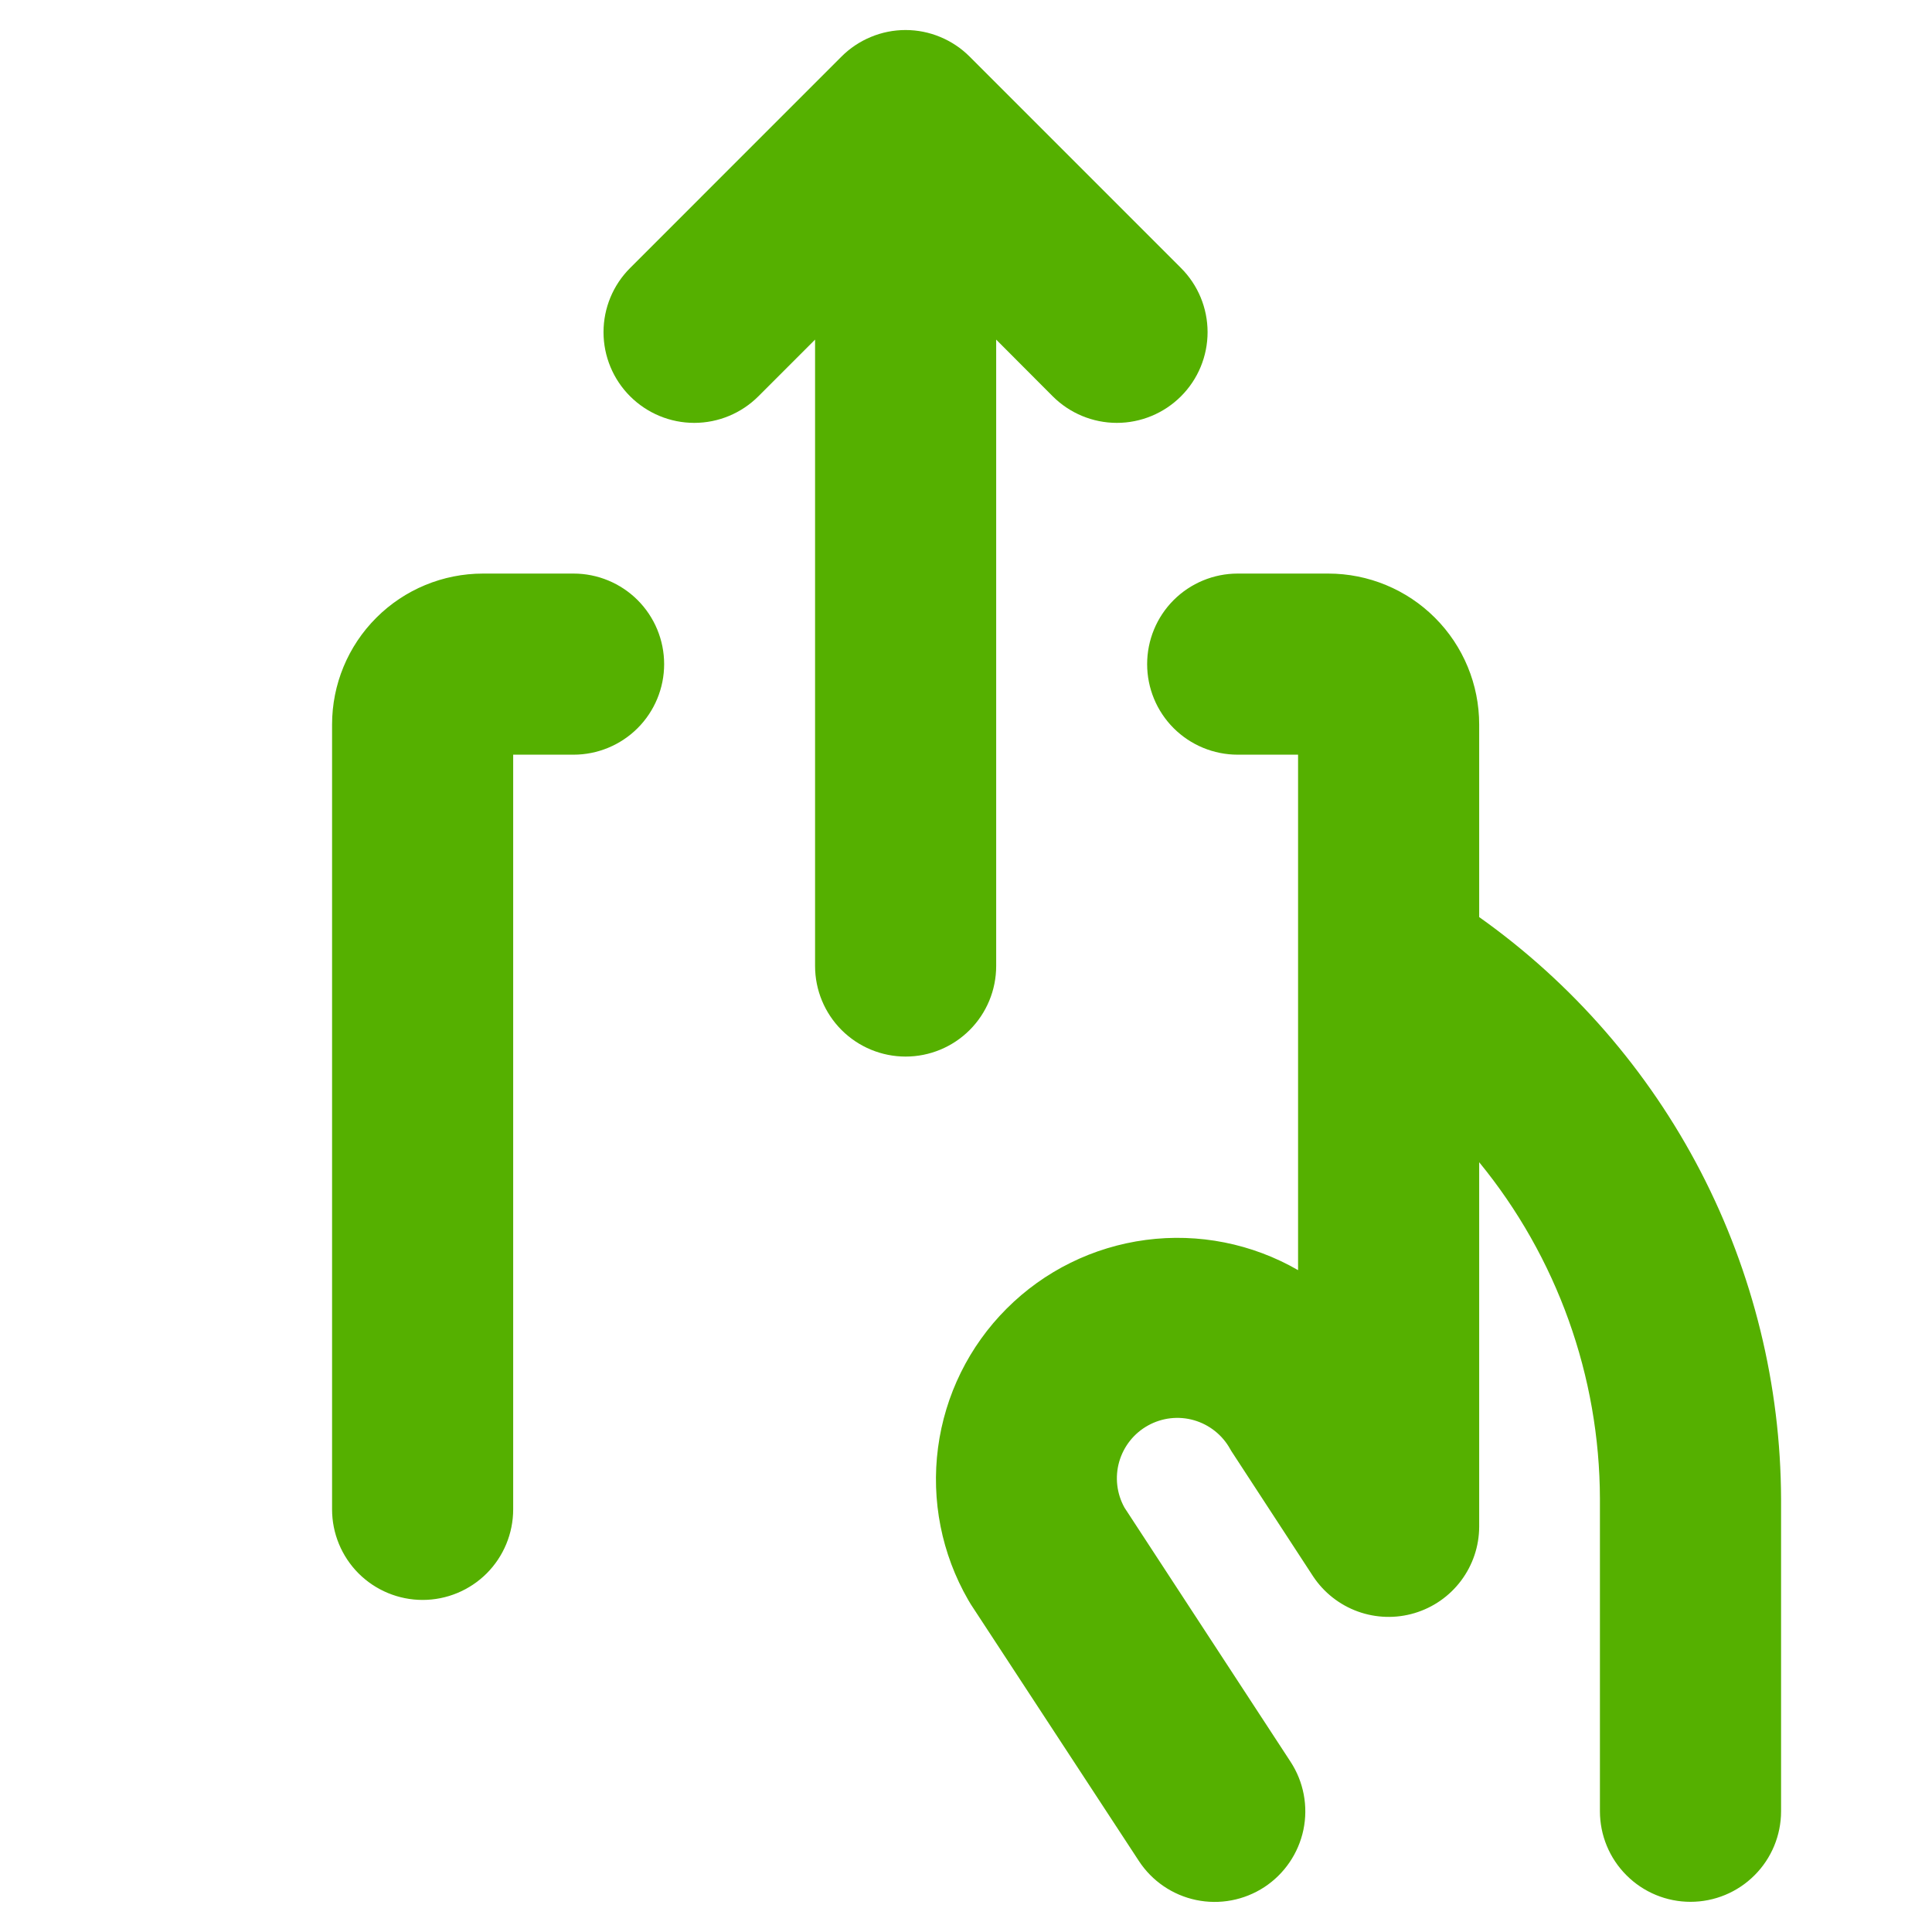 <svg width="50" height="50" viewBox="0 0 50 50" fill="none" xmlns="http://www.w3.org/2000/svg">
<path d="M23.438 27.344C22.816 27.344 22.22 27.097 21.78 26.657C21.341 26.218 21.094 25.622 21.094 25V8.789L19.627 10.256C19.187 10.696 18.59 10.944 17.967 10.944C17.344 10.944 16.747 10.696 16.307 10.256C15.866 9.816 15.619 9.218 15.619 8.596C15.619 7.973 15.866 7.376 16.307 6.936L21.775 1.467C21.993 1.248 22.252 1.075 22.537 0.957C22.822 0.838 23.127 0.777 23.436 0.777C23.744 0.777 24.049 0.838 24.334 0.957C24.619 1.075 24.878 1.248 25.096 1.467L30.564 6.936C31.005 7.376 31.252 7.973 31.252 8.596C31.252 9.218 31.005 9.816 30.564 10.256C30.124 10.696 29.527 10.944 28.904 10.944C28.282 10.944 27.684 10.696 27.244 10.256L25.781 8.789V25C25.781 25.622 25.534 26.218 25.095 26.657C24.655 27.097 24.059 27.344 23.438 27.344ZM38.281 23.734V18.75C38.281 17.714 37.87 16.72 37.137 15.988C36.405 15.255 35.411 14.844 34.375 14.844H32.031C31.41 14.844 30.814 15.091 30.374 15.53C29.934 15.97 29.688 16.566 29.688 17.188C29.688 17.809 29.934 18.405 30.374 18.845C30.814 19.284 31.41 19.531 32.031 19.531H33.594V32.871C32.403 32.184 31.018 31.909 29.655 32.089C28.291 32.269 27.025 32.893 26.053 33.866C25.08 34.838 24.456 36.104 24.276 37.467C24.096 38.83 24.37 40.215 25.057 41.406C25.078 41.445 25.102 41.482 25.125 41.52L29.473 48.16C29.813 48.681 30.347 49.045 30.956 49.172C31.565 49.299 32.199 49.179 32.72 48.839C33.24 48.498 33.604 47.965 33.732 47.356C33.859 46.747 33.739 46.112 33.398 45.592L29.102 39.018C28.9 38.655 28.851 38.227 28.965 37.829C29.08 37.43 29.347 37.093 29.71 36.892C30.073 36.69 30.5 36.641 30.899 36.755C31.298 36.87 31.635 37.137 31.836 37.5C31.857 37.539 31.881 37.576 31.906 37.613L33.984 40.797C34.262 41.216 34.667 41.534 35.139 41.705C35.612 41.876 36.127 41.891 36.608 41.747C37.09 41.603 37.512 41.309 37.813 40.907C38.115 40.504 38.279 40.016 38.281 39.514V30.078C40.295 32.536 41.399 35.614 41.406 38.791V46.875C41.406 47.497 41.653 48.093 42.093 48.532C42.532 48.972 43.128 49.219 43.75 49.219C44.372 49.219 44.968 48.972 45.407 48.532C45.847 48.093 46.094 47.497 46.094 46.875V38.799C46.085 35.847 45.371 32.94 44.013 30.32C42.654 27.7 40.689 25.442 38.281 23.734ZM14.844 14.844H12.5C11.464 14.844 10.47 15.255 9.738 15.988C9.005 16.72 8.594 17.714 8.594 18.75V39.062C8.594 39.684 8.841 40.28 9.28 40.72C9.72 41.159 10.316 41.406 10.938 41.406C11.559 41.406 12.155 41.159 12.595 40.72C13.034 40.28 13.281 39.684 13.281 39.062V19.531H14.844C15.465 19.531 16.061 19.284 16.501 18.845C16.941 18.405 17.188 17.809 17.188 17.188C17.188 16.566 16.941 15.97 16.501 15.53C16.061 15.091 15.465 14.844 14.844 14.844Z" fill="#55B000"/>
</svg>
